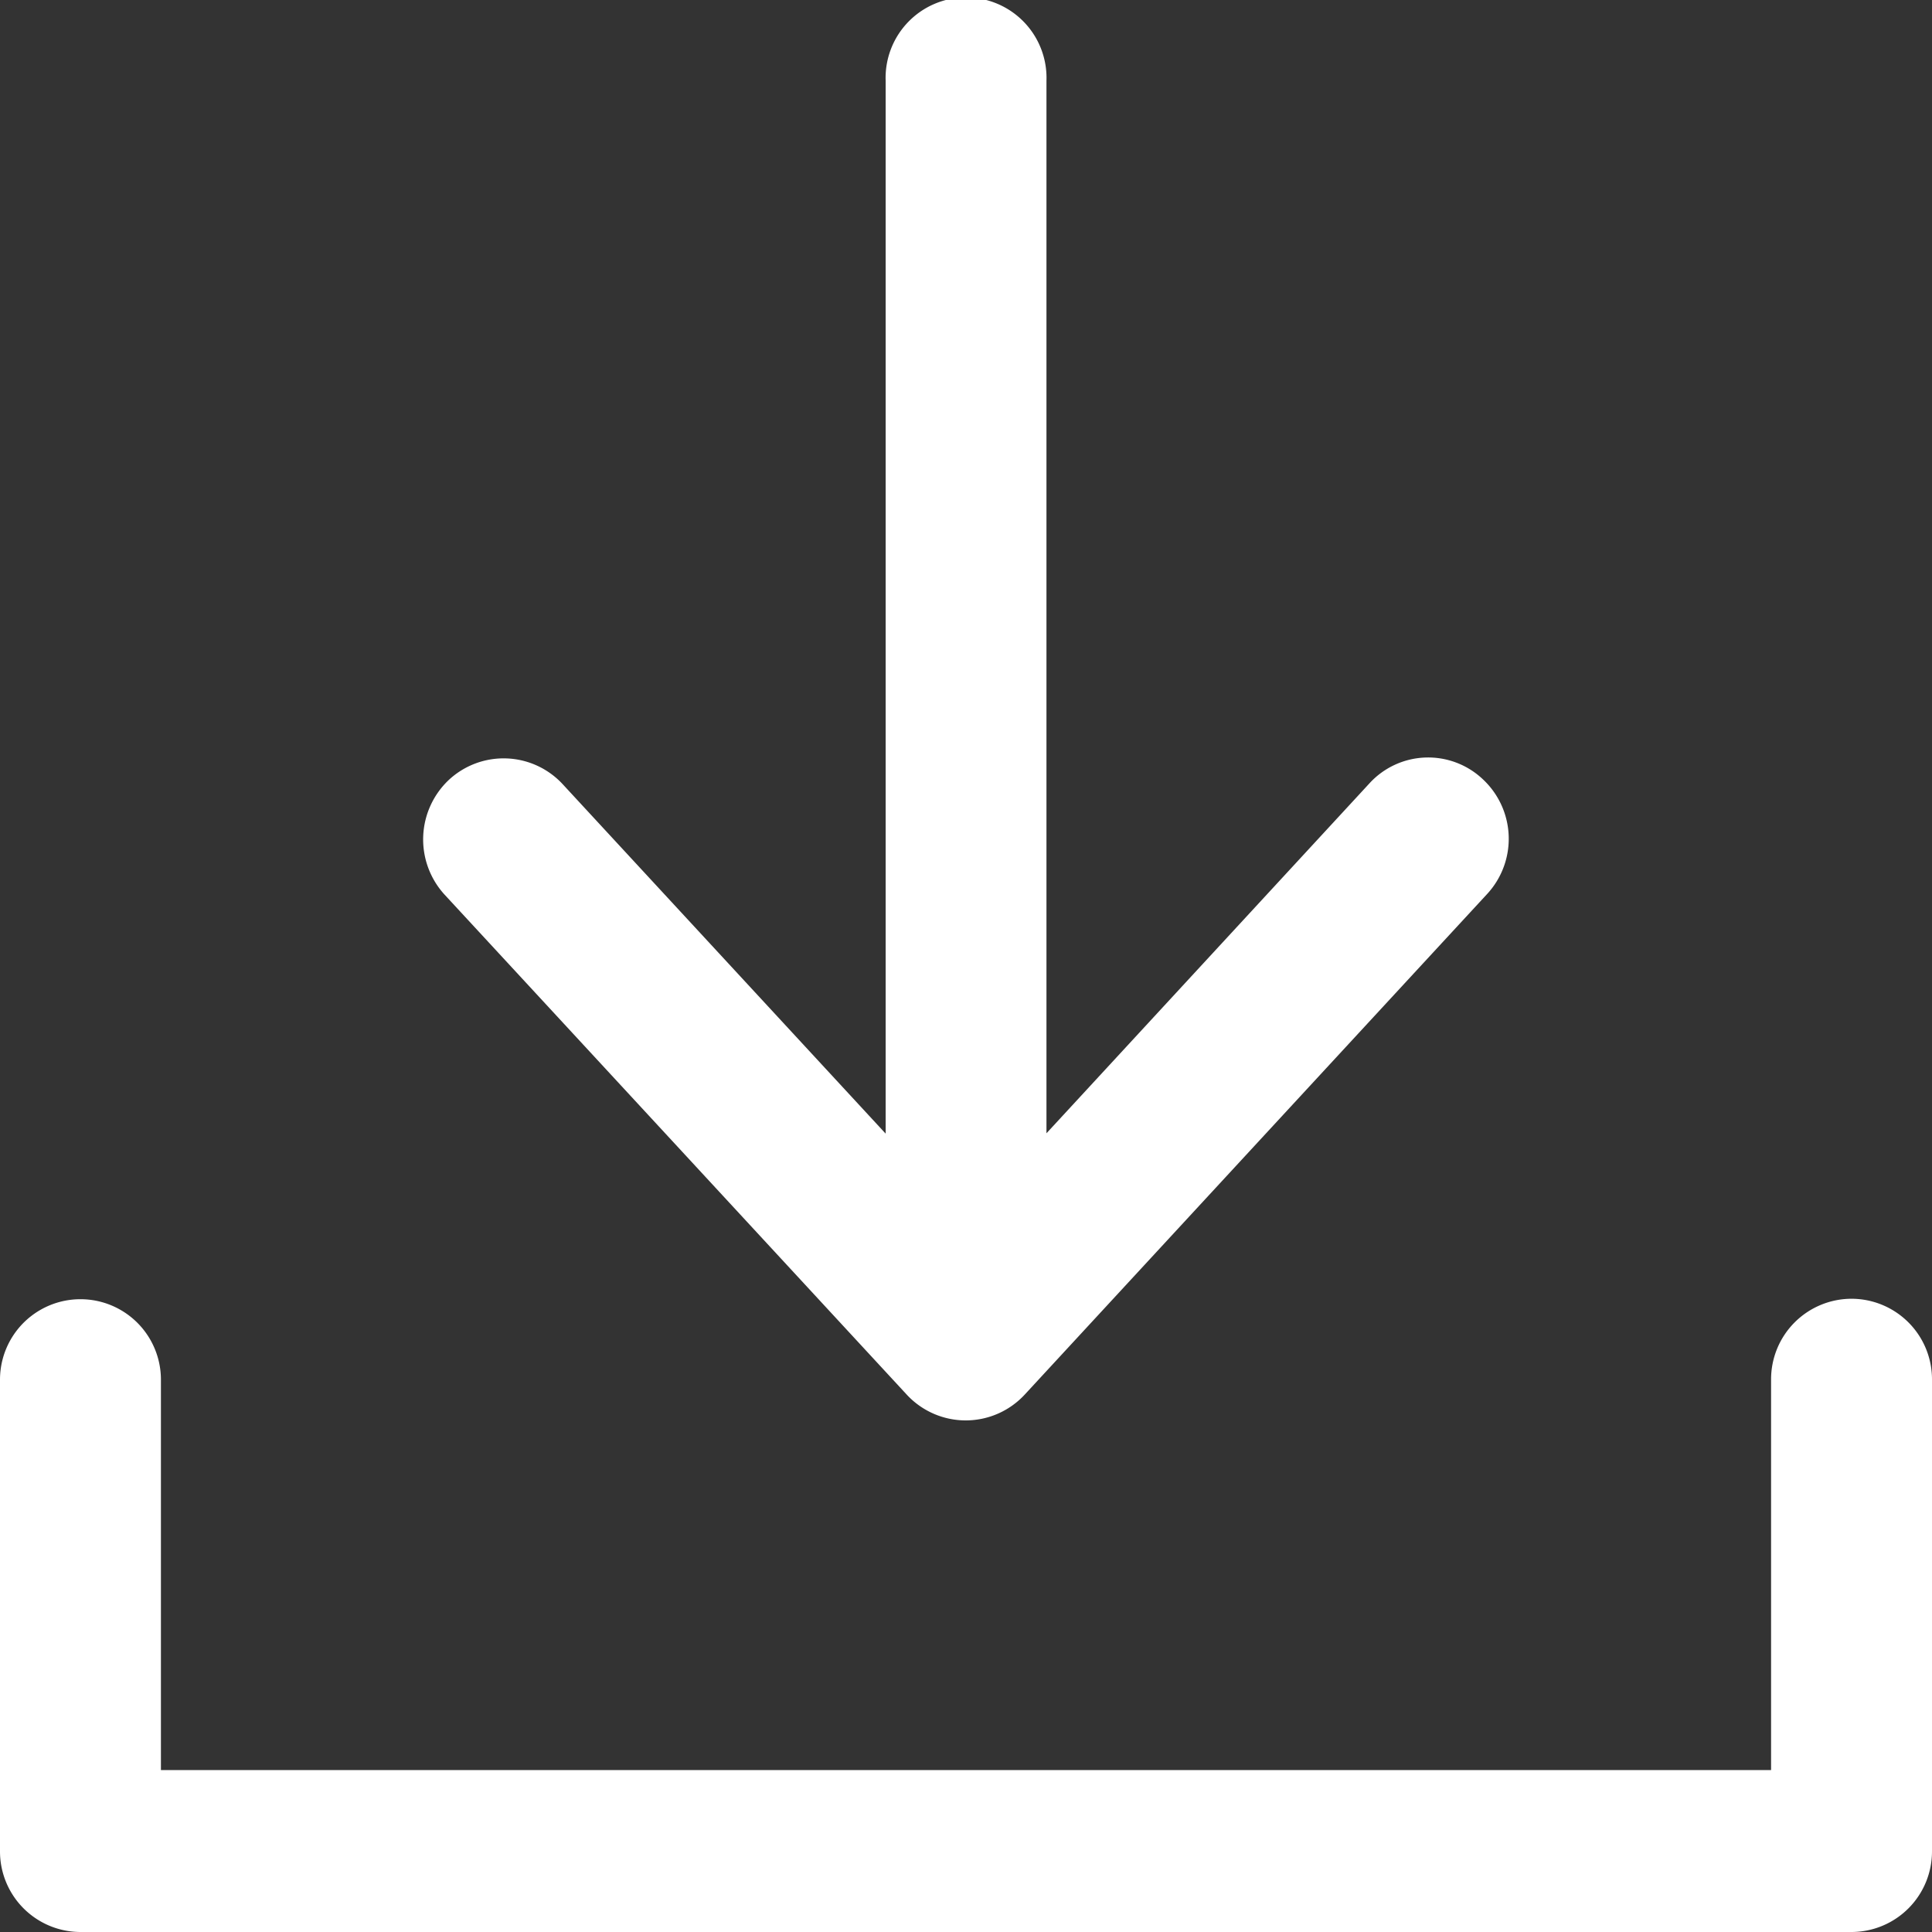 <svg xmlns="http://www.w3.org/2000/svg" width="17" height="17" viewBox="0 0 17 17"><rect x="0" y="0" width="17" height="17" fill="#333333" stroke="none"/><defs><style>.cls-1{fill:#fff;fill-rule:evenodd}</style></defs><path id="icon" class="cls-1" d="M16.292 11.428a.709.709 0 0 0-.708.712v3.435H1.416V12.14a.708.708 0 1 0-1.416 0v4.148A.709.709 0 0 0 .708 17h15.584a.709.709 0 0 0 .708-.712V12.14a.709.709 0 0 0-.708-.712zm-8.313.844a.707.707 0 0 0 1.037 0l4.07-4.406a.716.716 0 0 0-.038-1.009.7.7 0 0 0-1 .038l-2.84 3.077V.712a.708.708 0 1 0-1.415 0v9.263L4.951 6.9a.708.708 0 0 0-1-.039.72.72 0 0 0-.041 1.009z"/></svg>